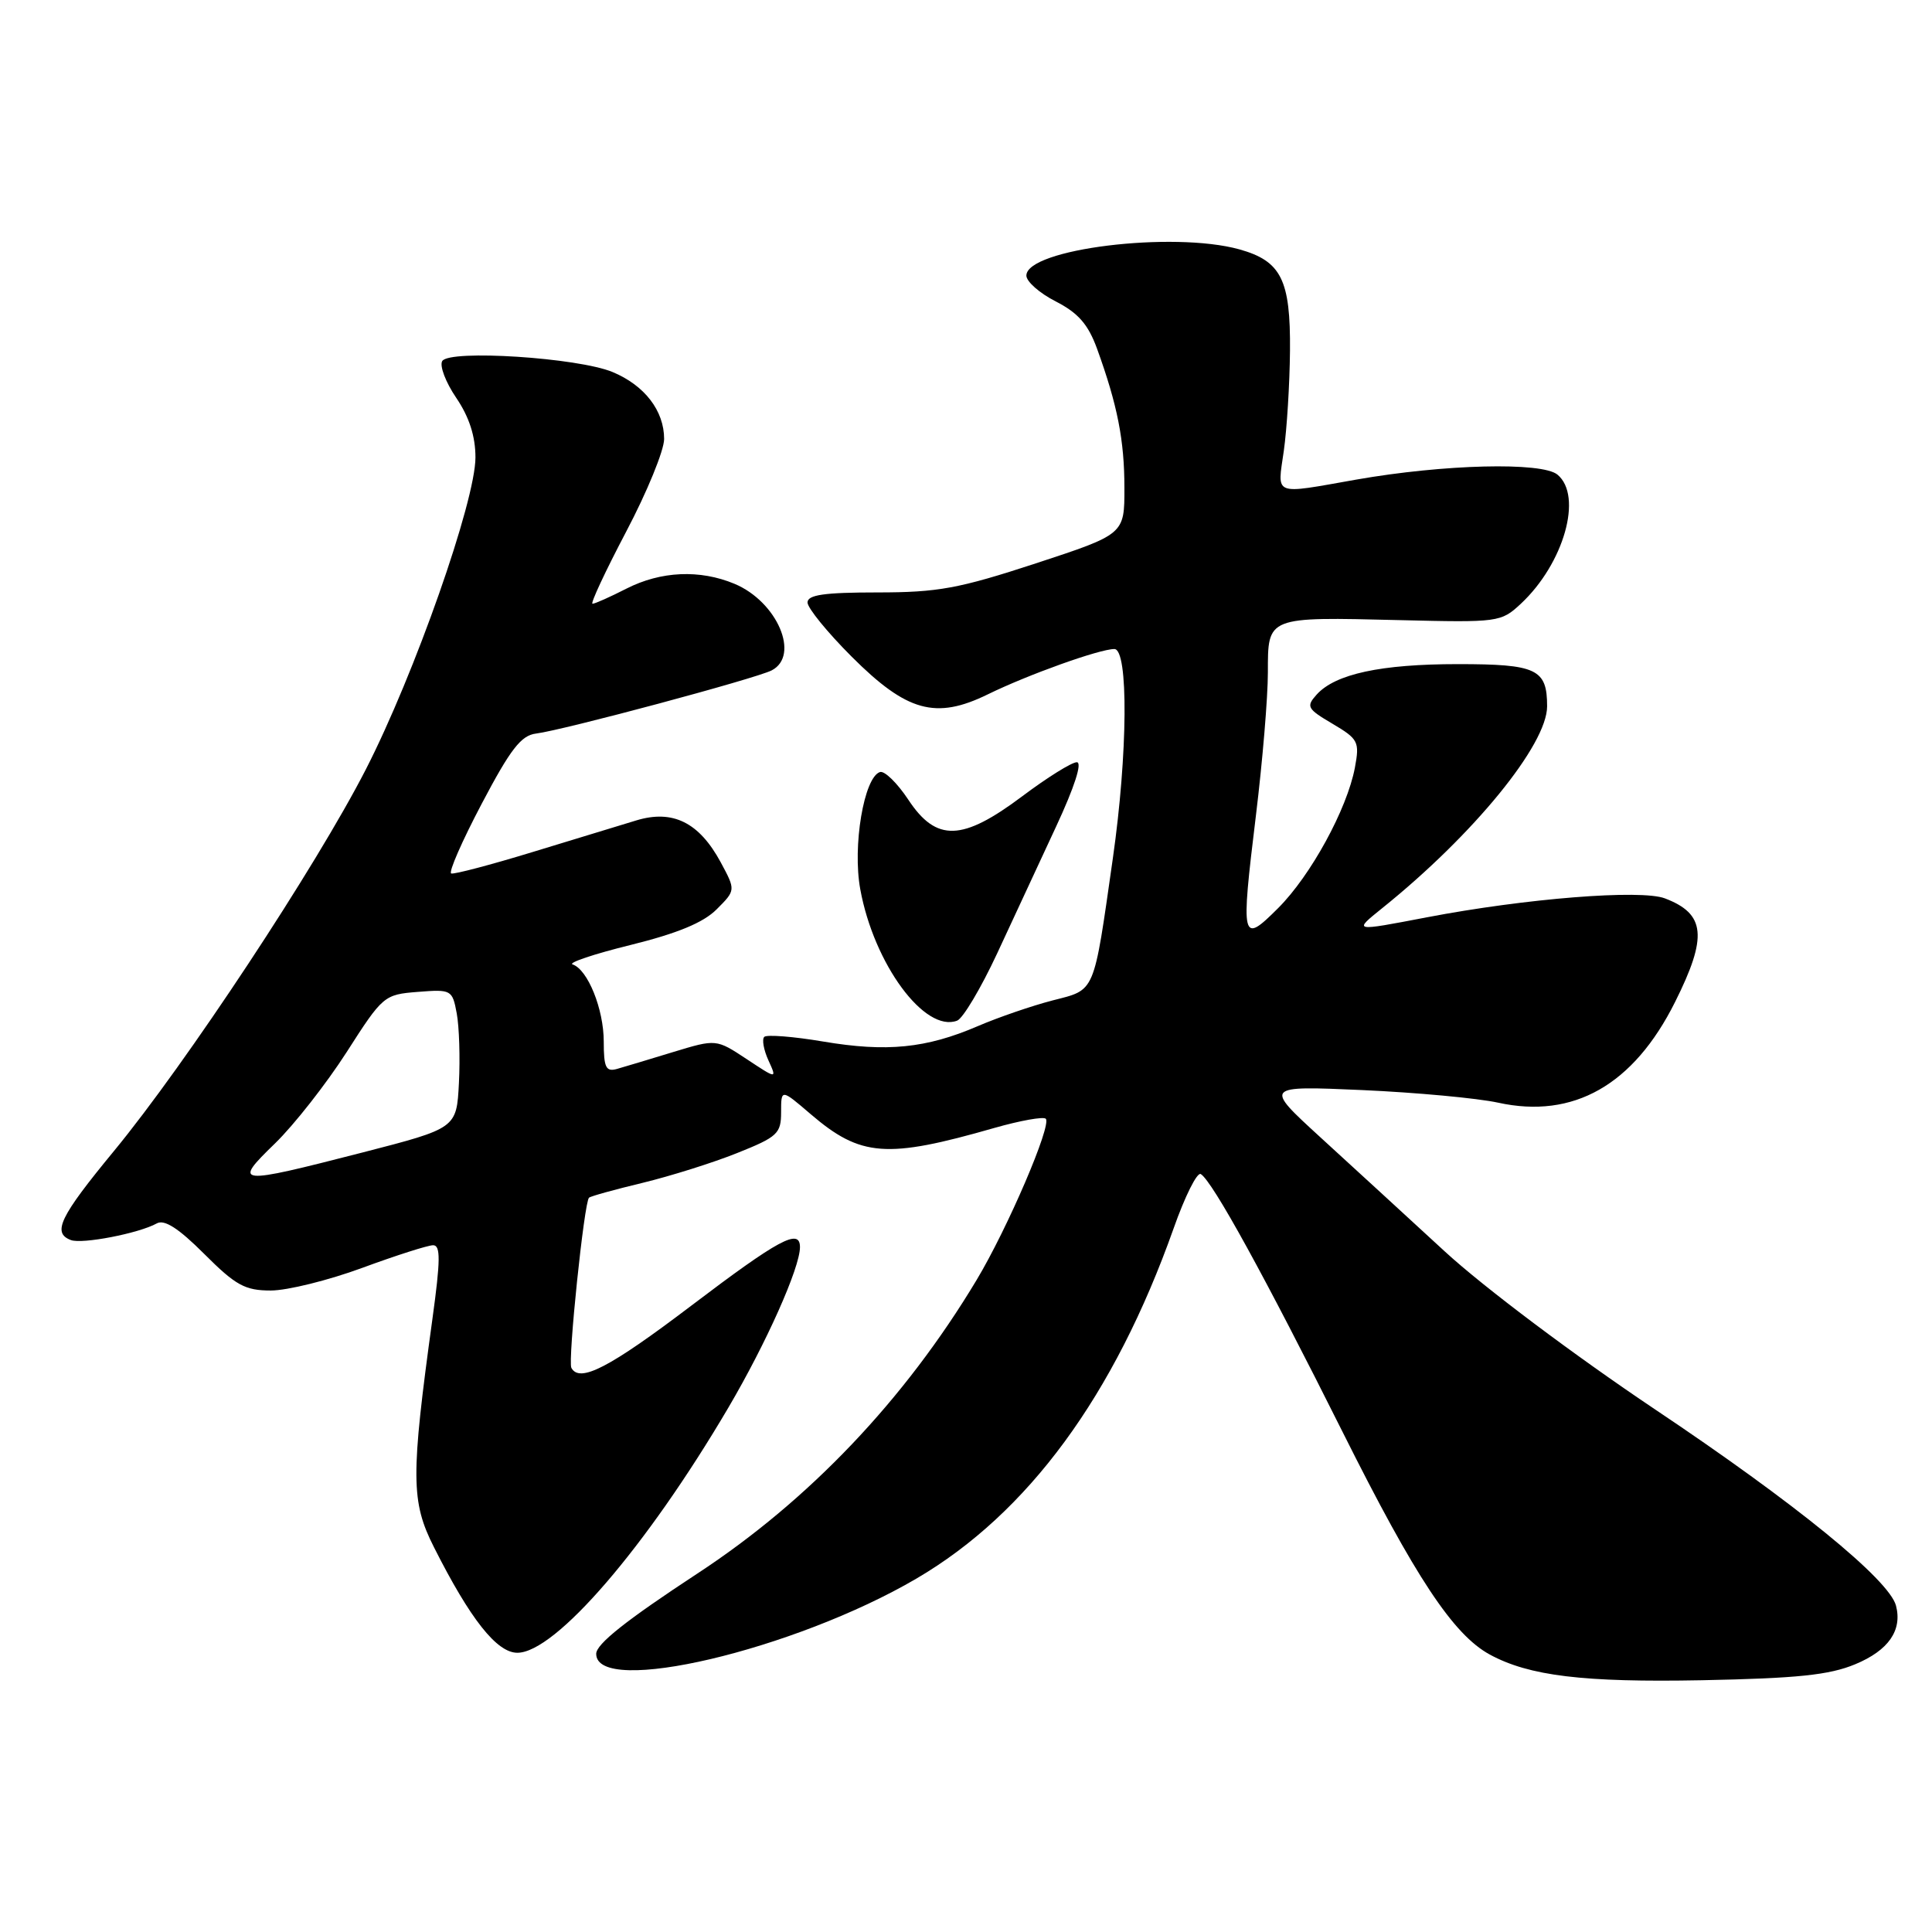 <?xml version="1.0" encoding="UTF-8" standalone="no"?>
<!DOCTYPE svg PUBLIC "-//W3C//DTD SVG 1.1//EN" "http://www.w3.org/Graphics/SVG/1.1/DTD/svg11.dtd" >
<svg xmlns="http://www.w3.org/2000/svg" xmlns:xlink="http://www.w3.org/1999/xlink" version="1.1" viewBox="0 0 256 256">
 <g >
 <path fill="currentColor"
d=" M 245.83 220.52 C 250.24 218.69 252.08 216.03 251.23 212.76 C 250.33 209.32 237.91 199.20 219.24 186.71 C 208.55 179.54 196.62 170.58 191.45 165.83 C 186.47 161.25 179.05 154.43 174.95 150.69 C 167.50 143.87 167.50 143.87 180.50 144.44 C 187.65 144.76 195.75 145.51 198.51 146.11 C 208.49 148.30 216.46 143.77 221.95 132.78 C 226.29 124.11 225.99 121.09 220.61 119.04 C 217.42 117.83 202.18 119.04 189.06 121.55 C 179.23 123.43 179.29 123.45 183.17 120.32 C 195.26 110.60 205.00 98.67 205.00 93.59 C 205.00 88.65 203.63 88.00 193.17 88.00 C 182.98 88.00 176.94 89.30 174.47 92.03 C 173.04 93.62 173.20 93.92 176.56 95.90 C 179.99 97.93 180.17 98.28 179.53 101.72 C 178.49 107.22 173.68 116.02 169.35 120.34 C 164.50 125.18 164.39 124.70 166.42 108.02 C 167.29 100.91 168.00 92.39 168.00 89.11 C 168.00 81.66 167.80 81.74 185.45 82.17 C 198.56 82.49 198.89 82.45 201.52 80.00 C 207.23 74.67 209.77 65.71 206.37 62.89 C 204.31 61.19 191.33 61.51 179.71 63.55 C 168.55 65.52 169.25 65.79 170.11 59.75 C 170.52 56.86 170.89 50.89 170.93 46.47 C 171.01 37.07 169.77 34.59 164.22 33.04 C 155.41 30.60 136.00 32.99 136.00 36.52 C 136.00 37.31 137.76 38.86 139.91 39.95 C 142.87 41.47 144.19 42.98 145.37 46.22 C 148.07 53.68 148.99 58.33 148.99 64.65 C 149.00 70.79 149.00 70.79 137.25 74.65 C 127.05 77.99 124.28 78.50 116.25 78.50 C 109.22 78.50 107.00 78.82 107.00 79.83 C 107.00 80.56 109.63 83.79 112.85 87.01 C 120.16 94.32 123.99 95.38 130.88 92.01 C 136.23 89.39 145.70 86.00 147.66 86.00 C 149.54 86.00 149.44 99.86 147.46 113.72 C 144.87 131.86 145.20 131.09 139.48 132.56 C 136.74 133.27 132.28 134.80 129.56 135.97 C 122.72 138.91 117.49 139.43 109.08 138.01 C 105.12 137.34 101.60 137.07 101.27 137.39 C 100.94 137.72 101.19 139.12 101.82 140.50 C 102.96 143.00 102.96 143.00 98.93 140.33 C 94.90 137.67 94.90 137.67 89.20 139.40 C 86.06 140.36 82.71 141.37 81.75 141.64 C 80.29 142.05 80.00 141.46 80.00 138.02 C 80.00 133.71 77.88 128.46 75.87 127.79 C 75.23 127.58 78.69 126.41 83.57 125.21 C 89.75 123.68 93.20 122.26 94.96 120.49 C 97.49 117.96 97.49 117.96 95.50 114.26 C 92.64 108.97 89.15 107.24 84.31 108.71 C 82.21 109.35 76.00 111.24 70.50 112.92 C 65.00 114.60 60.18 115.87 59.79 115.74 C 59.40 115.61 61.22 111.45 63.83 106.50 C 67.64 99.26 69.05 97.44 71.03 97.20 C 74.56 96.77 100.16 89.91 102.25 88.83 C 106.05 86.87 102.99 79.73 97.33 77.36 C 92.73 75.44 87.57 75.67 83.00 78.00 C 80.84 79.10 78.83 80.00 78.51 80.00 C 78.20 80.00 80.21 75.70 82.97 70.45 C 85.74 65.20 88.00 59.67 88.00 58.17 C 88.00 54.43 85.42 51.07 81.18 49.30 C 76.60 47.39 59.56 46.29 58.60 47.84 C 58.22 48.46 59.05 50.65 60.45 52.71 C 62.17 55.24 63.00 57.81 63.00 60.61 C 63.00 66.39 54.94 89.33 48.47 101.96 C 41.85 114.87 24.66 140.92 15.08 152.54 C 7.91 161.24 6.89 163.36 9.38 164.31 C 10.86 164.89 18.42 163.42 20.77 162.11 C 21.78 161.54 23.66 162.75 27.06 166.15 C 31.23 170.32 32.46 171.00 35.88 171.00 C 38.07 171.00 43.52 169.65 48.00 168.00 C 52.48 166.35 56.70 165.00 57.39 165.00 C 58.39 165.00 58.37 166.98 57.30 174.75 C 54.42 195.69 54.44 198.96 57.51 205.03 C 62.31 214.55 65.83 219.00 68.55 219.00 C 73.58 219.00 85.64 205.00 96.50 186.54 C 101.54 177.97 106.00 167.98 106.00 165.25 C 106.00 162.70 103.20 164.21 91.61 173.00 C 80.75 181.24 76.81 183.28 75.71 181.25 C 75.22 180.34 77.41 159.22 78.05 158.70 C 78.30 158.49 81.50 157.61 85.16 156.73 C 88.82 155.84 94.45 154.08 97.66 152.79 C 103.02 150.65 103.50 150.21 103.50 147.37 C 103.50 144.27 103.50 144.27 107.43 147.64 C 114.05 153.30 117.47 153.56 131.75 149.46 C 135.19 148.48 138.26 147.93 138.57 148.24 C 139.39 149.06 133.51 162.77 129.39 169.63 C 119.88 185.47 107.20 198.81 92.41 208.50 C 82.98 214.69 79.00 217.84 79.00 219.14 C 79.00 224.82 105.25 218.65 121.45 209.16 C 136.22 200.50 147.65 184.93 155.51 162.77 C 157.01 158.51 158.63 155.27 159.11 155.57 C 160.67 156.53 167.62 169.18 177.92 189.78 C 187.53 209.00 192.56 216.60 197.41 219.24 C 202.63 222.07 209.80 222.94 225.50 222.64 C 238.14 222.39 242.41 221.95 245.83 220.52 Z  M 132.12 126.35 C 134.25 121.76 137.78 114.17 139.95 109.50 C 142.38 104.28 143.44 101.00 142.68 101.00 C 142.01 101.00 138.77 103.02 135.48 105.49 C 127.50 111.48 124.08 111.59 120.36 105.97 C 118.89 103.75 117.20 102.10 116.60 102.30 C 114.48 102.99 112.94 112.12 113.99 117.83 C 115.80 127.75 122.54 136.88 126.83 135.24 C 127.60 134.94 129.98 130.94 132.12 126.35 Z  M 36.44 151.51 C 38.98 149.04 43.25 143.59 45.94 139.40 C 50.72 131.93 50.90 131.78 55.37 131.43 C 59.80 131.08 59.94 131.15 60.52 134.28 C 60.85 136.05 60.98 140.20 60.81 143.50 C 60.50 149.50 60.50 149.50 48.00 152.72 C 31.23 157.03 30.80 156.98 36.44 151.51 Z "/>
</g>
</svg>